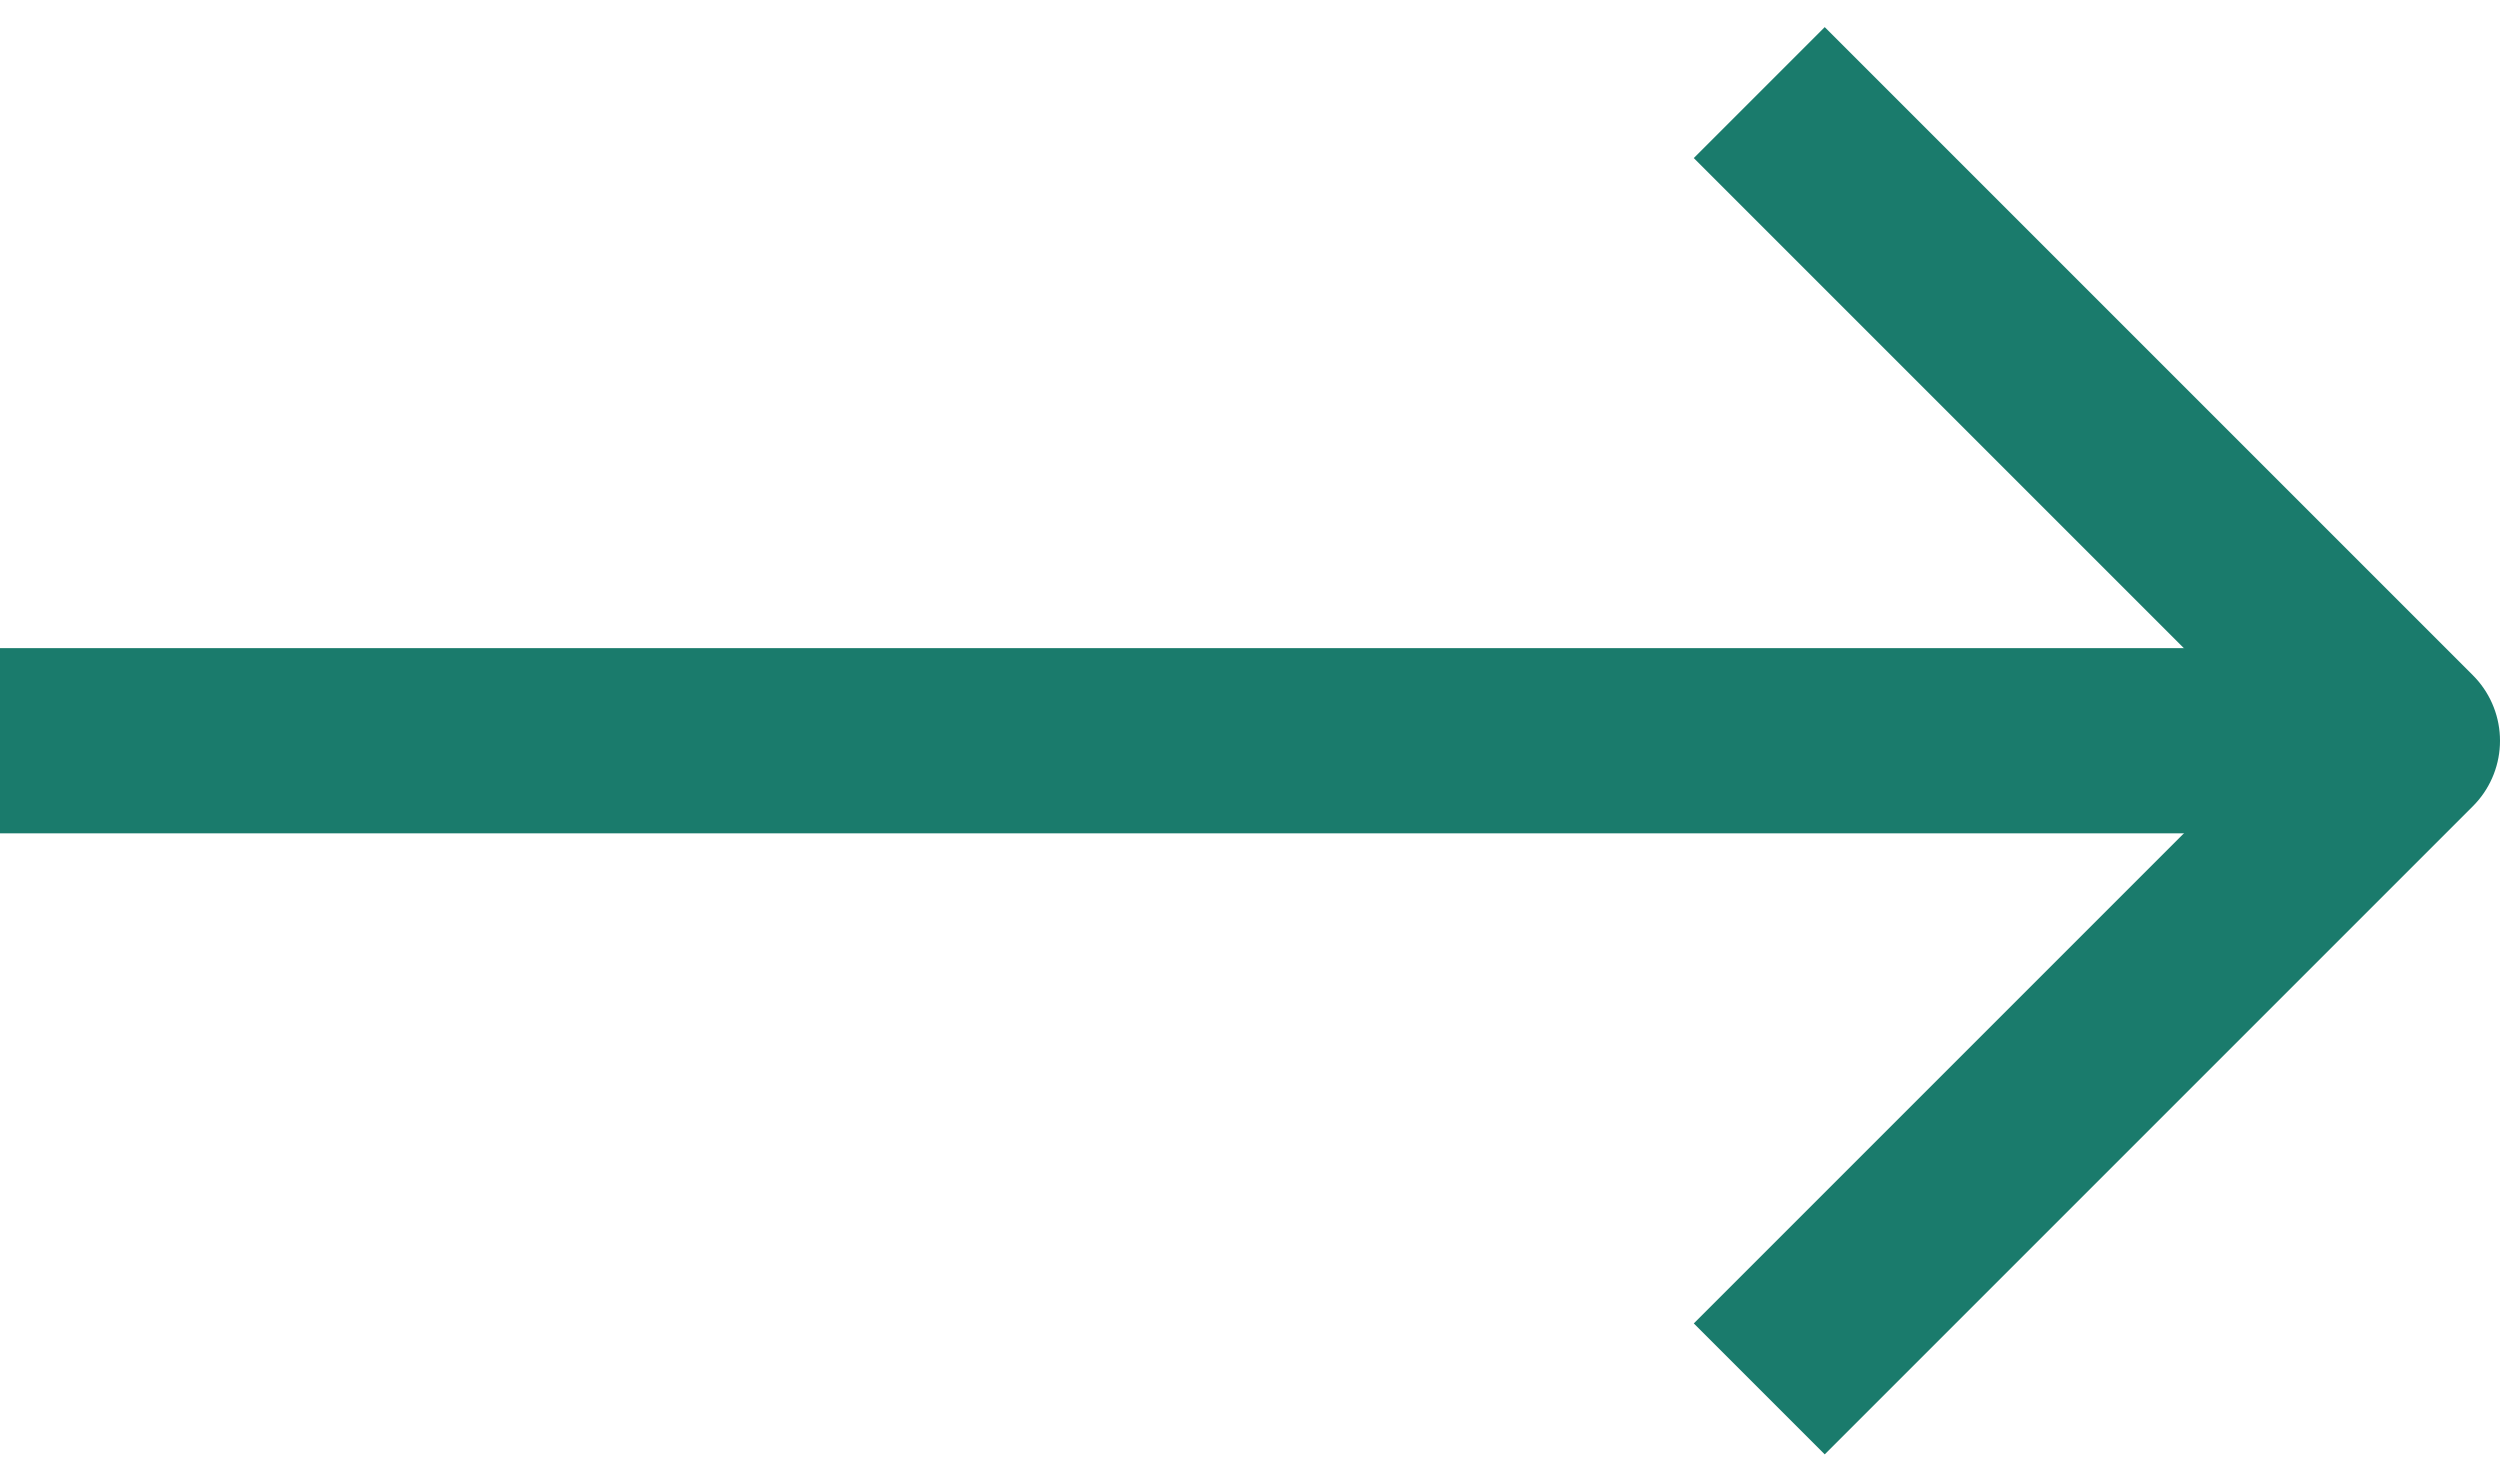 <svg width="27" height="16" viewBox="0 0 27 16" fill="none" xmlns="http://www.w3.org/2000/svg">
<path d="M0 8L26 8" stroke="#1A7B6C" stroke-width="2" stroke-linejoin="round"/>
<path d="M19 1L26 8L19 15" stroke="#1A7B6C" stroke-width="2" stroke-linejoin="round"/>
</svg>
